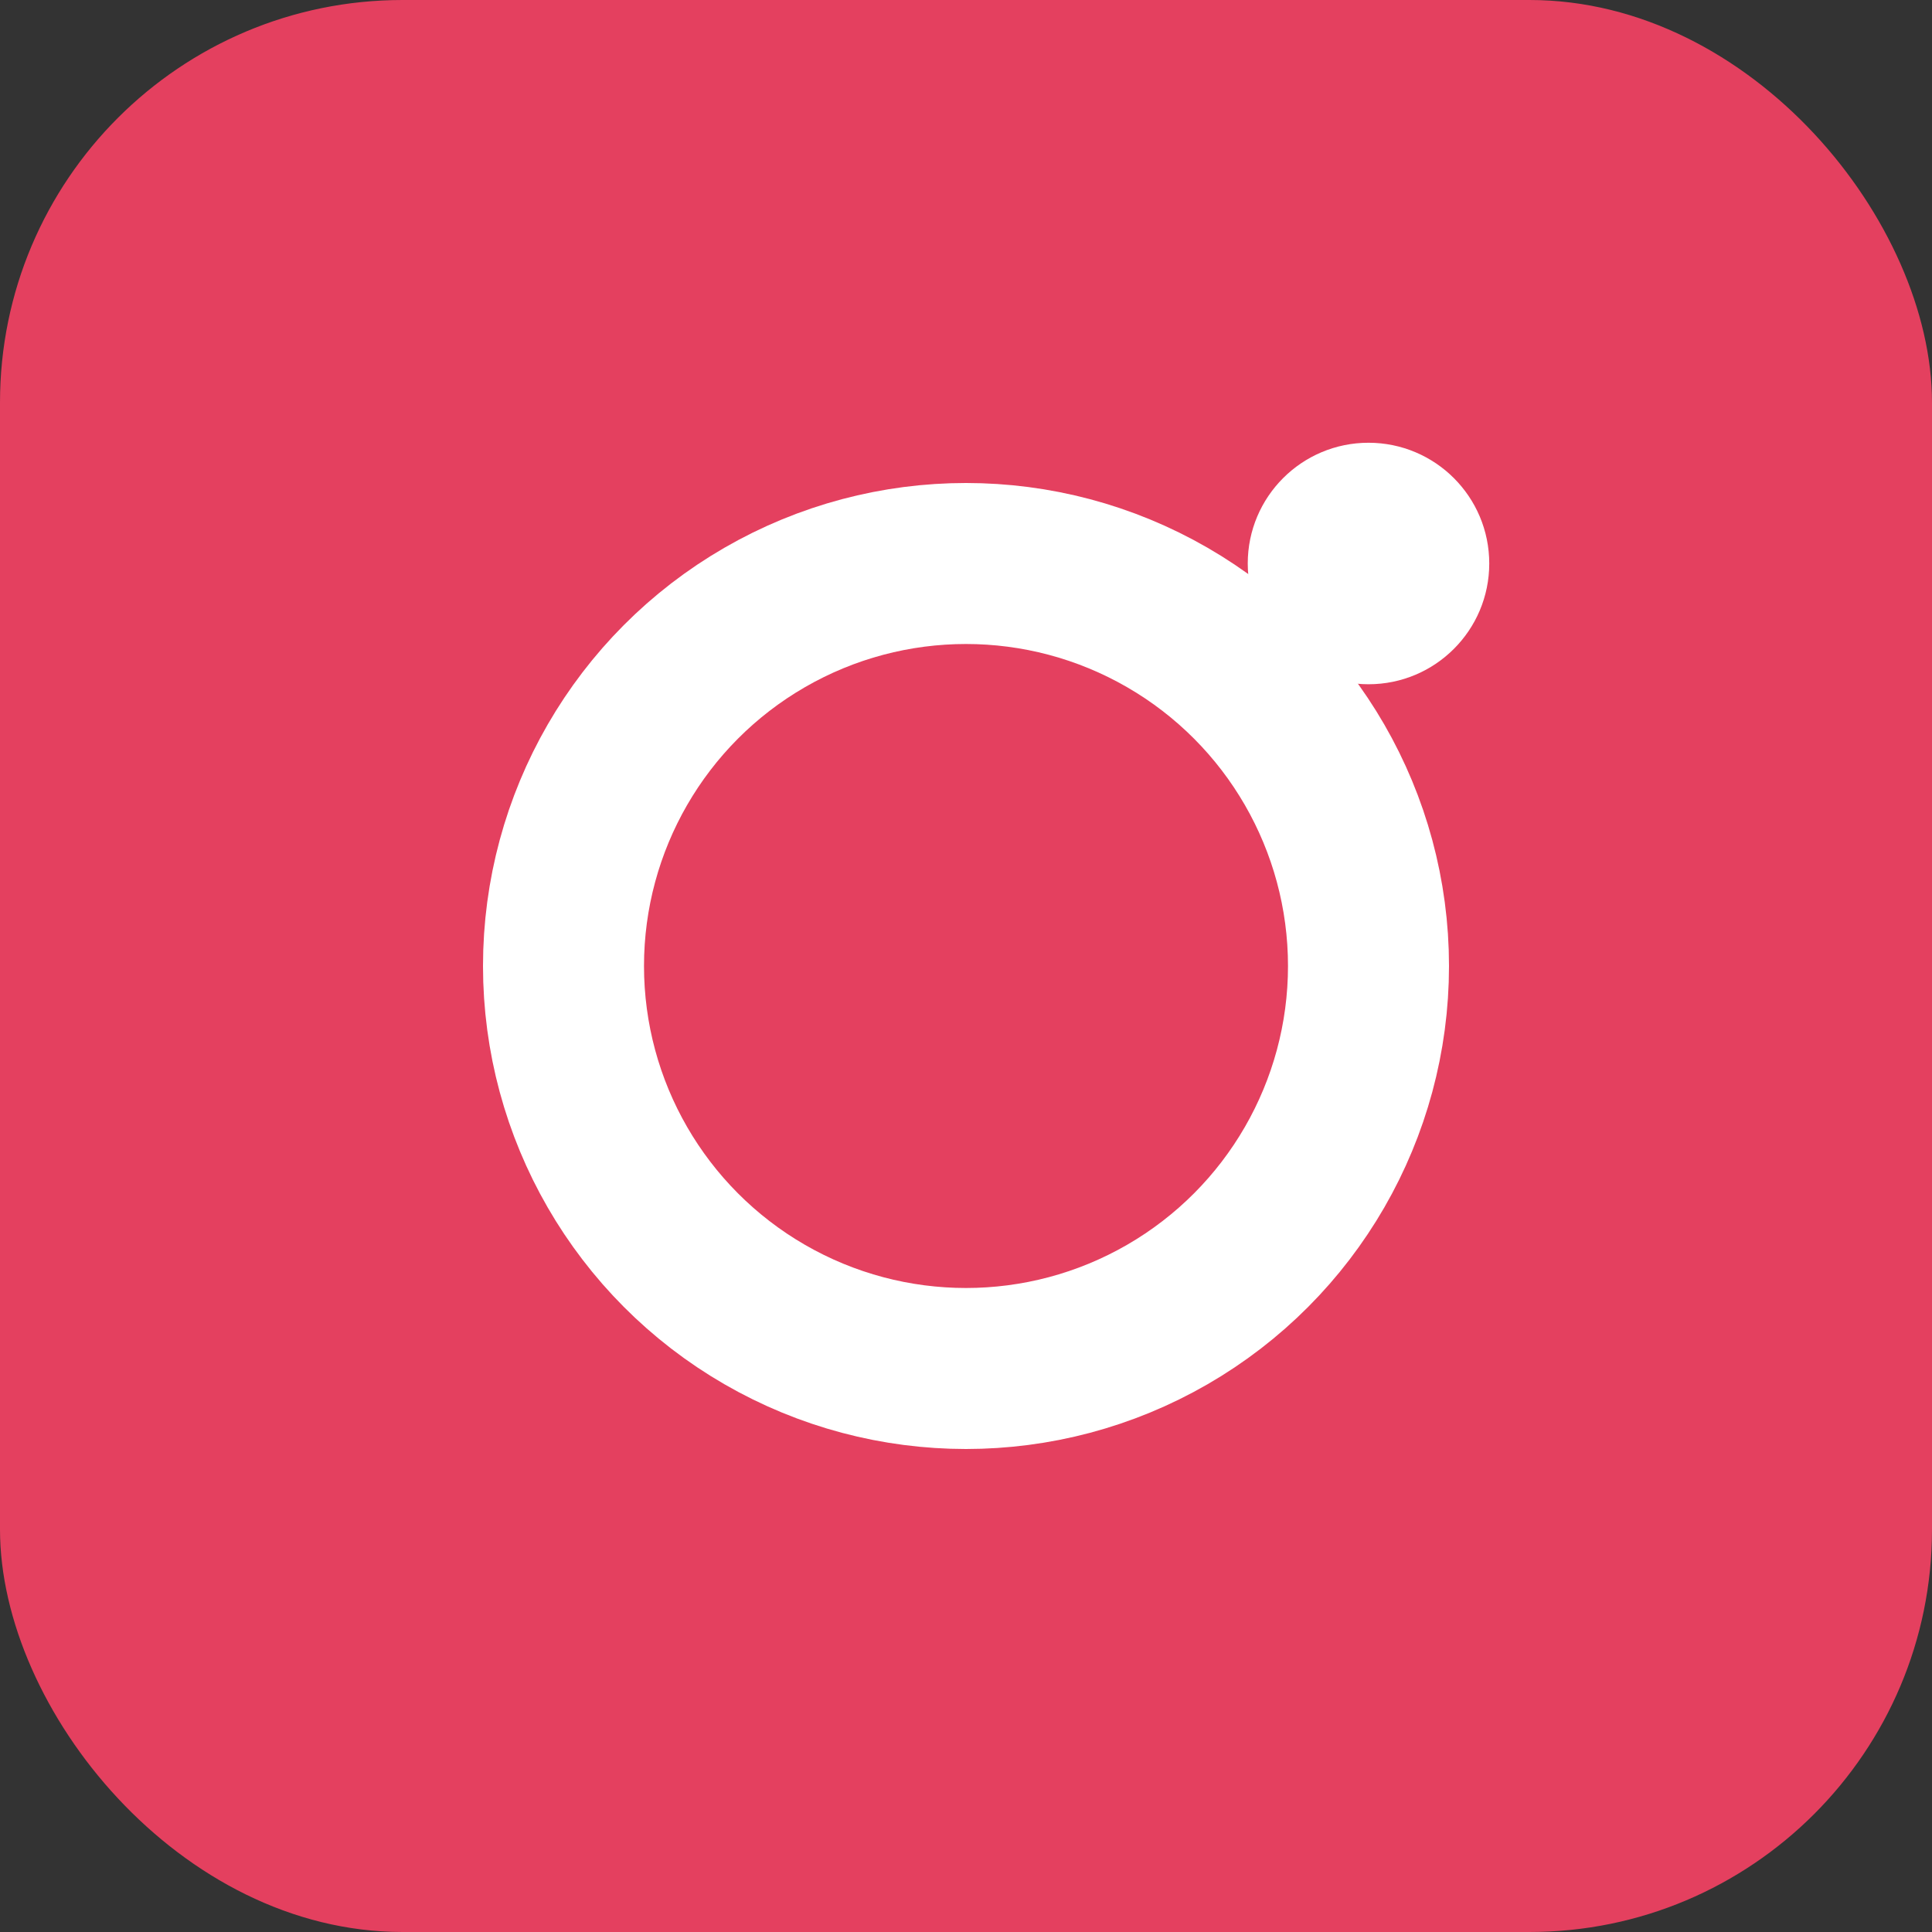 <svg xmlns="http://www.w3.org/2000/svg" viewBox="0 0 24 24">
  <rect x="0" y="0" width="24" height="24" fill="#333333" stroke="none"/>
  <rect width="24" height="24" rx="5" ry="5" fill="#E4405F"/>
  <circle cx="12" cy="12" r="5" fill="none" stroke="#fff" stroke-width="2"/>
  <circle cx="17" cy="7" r="1.5" fill="#fff"/>
</svg>

